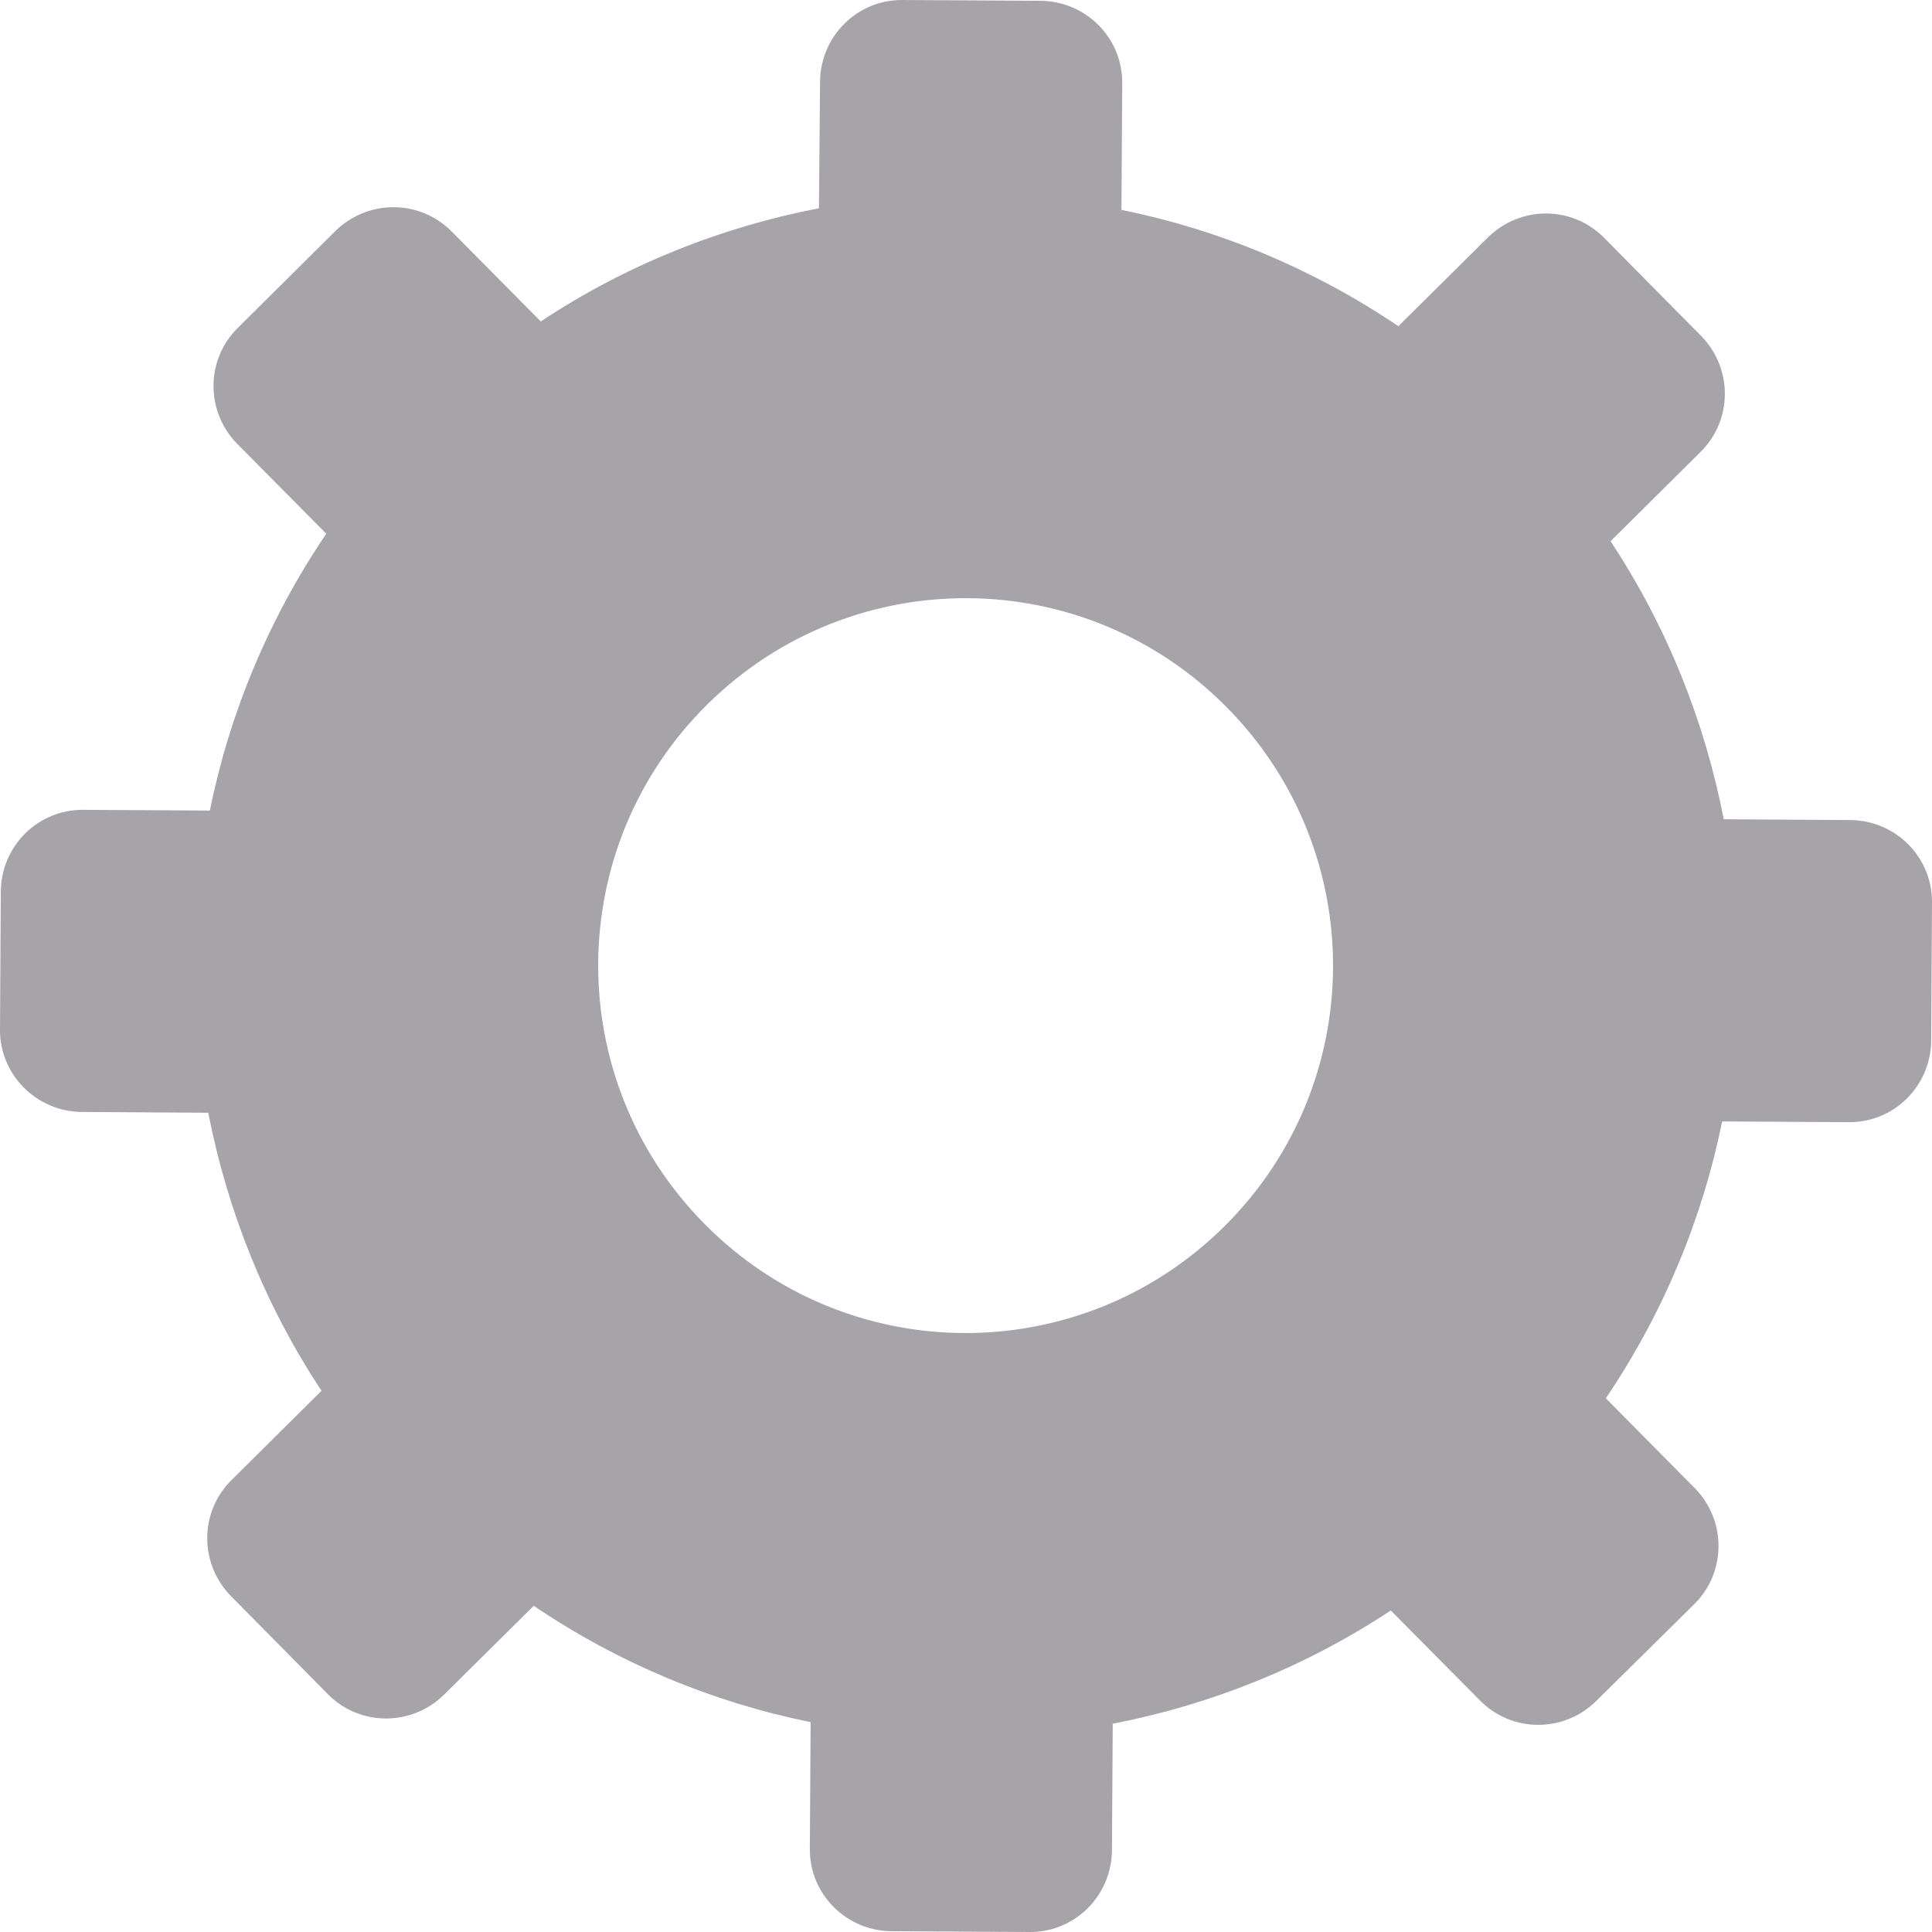 <svg width="24" height="24" viewBox="0 0 24 24" fill="none" xmlns="http://www.w3.org/2000/svg">
<path d="M1.015 13.813L2.587 13.823C2.823 15.033 3.288 16.209 3.994 17.277L2.877 18.385C2.475 18.782 2.475 19.423 2.867 19.825L4.072 21.045C4.469 21.447 5.111 21.447 5.513 21.055L6.63 19.948C7.688 20.663 8.859 21.148 10.07 21.393L10.06 22.966C10.055 23.529 10.511 23.985 11.074 23.99L12.789 24C13.353 24.005 13.808 23.549 13.813 22.986L13.823 21.413C15.033 21.178 16.209 20.712 17.277 20.006L18.385 21.124C18.782 21.526 19.424 21.526 19.825 21.134L21.046 19.928C21.447 19.531 21.447 18.889 21.055 18.488L19.948 17.37C20.663 16.312 21.148 15.141 21.393 13.931L22.966 13.94C23.53 13.945 23.985 13.49 23.99 12.926L24 11.211C24.005 10.648 23.549 10.192 22.986 10.187L21.413 10.177C21.178 8.967 20.712 7.791 20.007 6.723L21.124 5.615C21.526 5.218 21.526 4.577 21.134 4.175L19.928 2.955C19.531 2.553 18.89 2.553 18.488 2.945L17.371 4.052C16.312 3.337 15.141 2.852 13.931 2.607L13.941 1.034C13.945 0.47 13.49 0.015 12.926 0.01L11.211 3.91485e-05C10.648 -0.005 10.192 0.451 10.187 1.014L10.173 2.587C8.957 2.822 7.781 3.288 6.718 3.993L5.611 2.876C5.214 2.475 4.572 2.475 4.17 2.866L2.955 4.072C2.553 4.469 2.553 5.111 2.945 5.512L4.053 6.63C3.337 7.688 2.852 8.859 2.607 10.069L1.034 10.06C0.471 10.055 0.015 10.51 0.01 11.074L0 12.789C-0.005 13.348 0.451 13.808 1.015 13.813ZM8.786 8.751C10.579 6.978 13.465 6.992 15.239 8.786C17.013 10.579 16.998 13.465 15.205 15.239C13.411 17.013 10.525 16.998 8.752 15.204C6.978 13.411 6.992 10.525 8.786 8.751Z" fill="#A6A4A8"/>
</svg>
